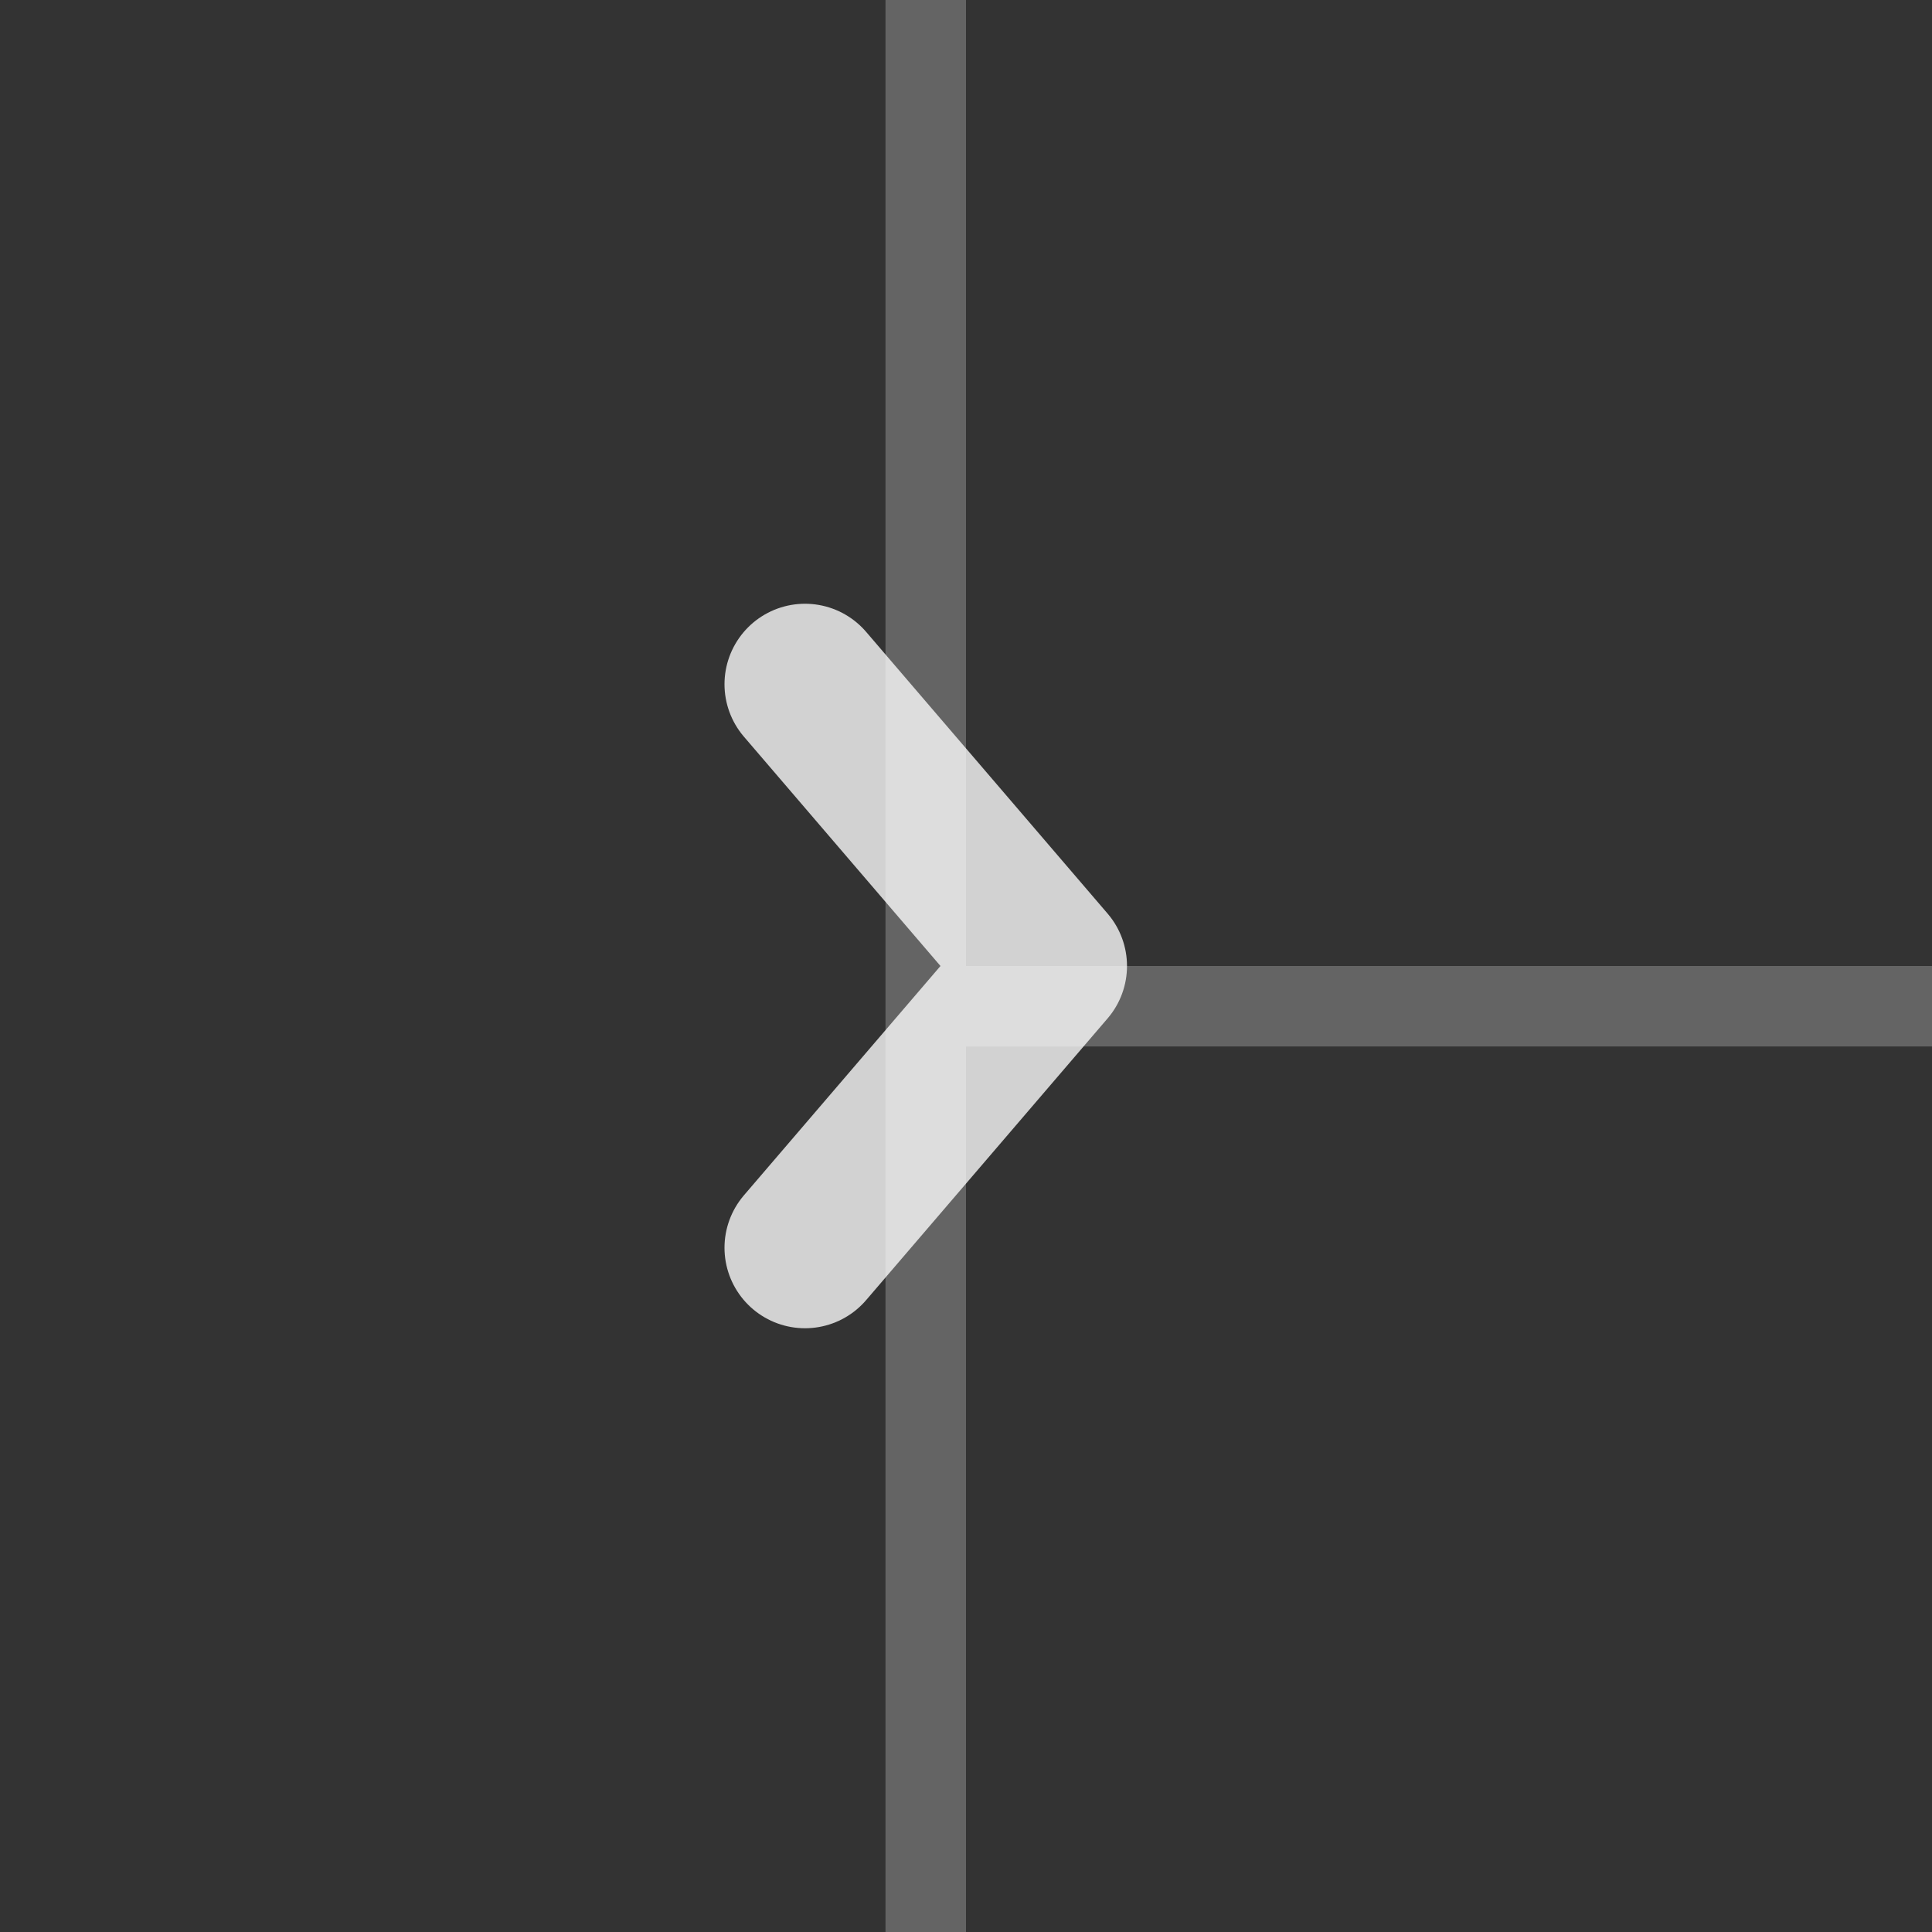 <?xml version="1.0" encoding="UTF-8" standalone="no"?>
<svg
   width="24"
   height="24"
   id="svg2"
   version="1.1"
   inkscape:version="1.1-beta1 (77e7b44d, 2021-03-28)"
   sodipodi:docname="branch_more_closed_light.svg"
   viewBox="0 0 24 24"
   xmlns:inkscape="http://www.inkscape.org/namespaces/inkscape"
   xmlns:sodipodi="http://sodipodi.sourceforge.net/DTD/sodipodi-0.dtd"
   xmlns="http://www.w3.org/2000/svg"
   xmlns:svg="http://www.w3.org/2000/svg"
   xmlns:rdf="http://www.w3.org/1999/02/22-rdf-syntax-ns#"
   xmlns:cc="http://creativecommons.org/ns#"
   xmlns:dc="http://purl.org/dc/elements/1.1/">
  <rect x="0" y="0" width="24" height="24" fill="#333333" stroke="none"/>
  <defs
     id="defs4" />
  <sodipodi:namedview
     id="base"
     pagecolor="#000000"
     bordercolor="#c0c0c0"
     borderopacity="1"
     inkscape:pageopacity="0"
     inkscape:pageshadow="2"
     inkscape:zoom="22.046714"
     inkscape:cx="11.271521"
     inkscape:cy="9.706662"
     inkscape:document-units="mm"
     inkscape:current-layer="layer1"
     showgrid="true"
     showguides="true"
     inkscape:guide-bbox="true"
     inkscape:object-nodes="true"
     guidecolor="#0092ff"
     guideopacity="0.498"
     guidehicolor="#ff5200"
     guidehiopacity="0.498"
     fit-margin-top="0"
     fit-margin-left="0"
     fit-margin-right="0"
     fit-margin-bottom="0"
     inkscape:snap-global="true"
     inkscape:window-width="1680"
     inkscape:window-height="939"
     inkscape:window-x="363"
     inkscape:window-y="56"
     inkscape:window-maximized="0"
     borderlayer="true"
     units="px"
     objecttolerance="10.0"
     gridtolerance="10.0"
     guidetolerance="10.0"
     inkscape:pagecheckerboard="0">
    <inkscape:grid
       type="xygrid"
       id="grid2242"
       originx="1.5820313e-05"
       originy="1.5795308e-06"
       enabled="true"
       spacingx="0.5"
       spacingy="0.5"
       empspacing="2"
       color="#ffffff"
       opacity="0.063"
       empcolor="#ffffff"
       empopacity="0.251" />
  </sodipodi:namedview>
  <g
     inkscape:label="Capa 1"
     inkscape:groupmode="layer"
     id="layer1"
     transform="translate(-1074.066,-336.598)">
    <path
       style="opacity:1;vector-effect:none;fill:none;fill-opacity:0.601;stroke:#ffffff;stroke-width:1;stroke-linecap:butt;stroke-linejoin:round;stroke-miterlimit:4;stroke-dasharray:none;stroke-dashoffset:0;stroke-opacity:0.24"
       d="m 1098.066,349.098 -12,0"
       id="path1730"
       inkscape:connector-curvature="0"
       sodipodi:nodetypes="cc" />
    <path
       style="opacity:1;fill:none;fill-opacity:0.601;stroke:#ffffff;stroke-width:1;stroke-linecap:butt;stroke-linejoin:round;stroke-miterlimit:4;stroke-dasharray:none;stroke-dashoffset:0;stroke-opacity:0.24"
       d="m 1085.566,336.598 0,24"
       id="path1728"
       inkscape:connector-curvature="0"
       sodipodi:nodetypes="cc" />
    <path
       style="opacity:1;vector-effect:none;fill:none;fill-opacity:0.349;stroke:#ffffff;stroke-width:2;stroke-linecap:round;stroke-linejoin:round;stroke-miterlimit:4;stroke-dasharray:none;stroke-dashoffset:0;stroke-opacity:0.78"
       d="m 1084.066,345.098 3,3.5 -3,3.5"
       id="path2474"
       inkscape:connector-curvature="0"
       sodipodi:nodetypes="ccc" />
  </g>
</svg>

